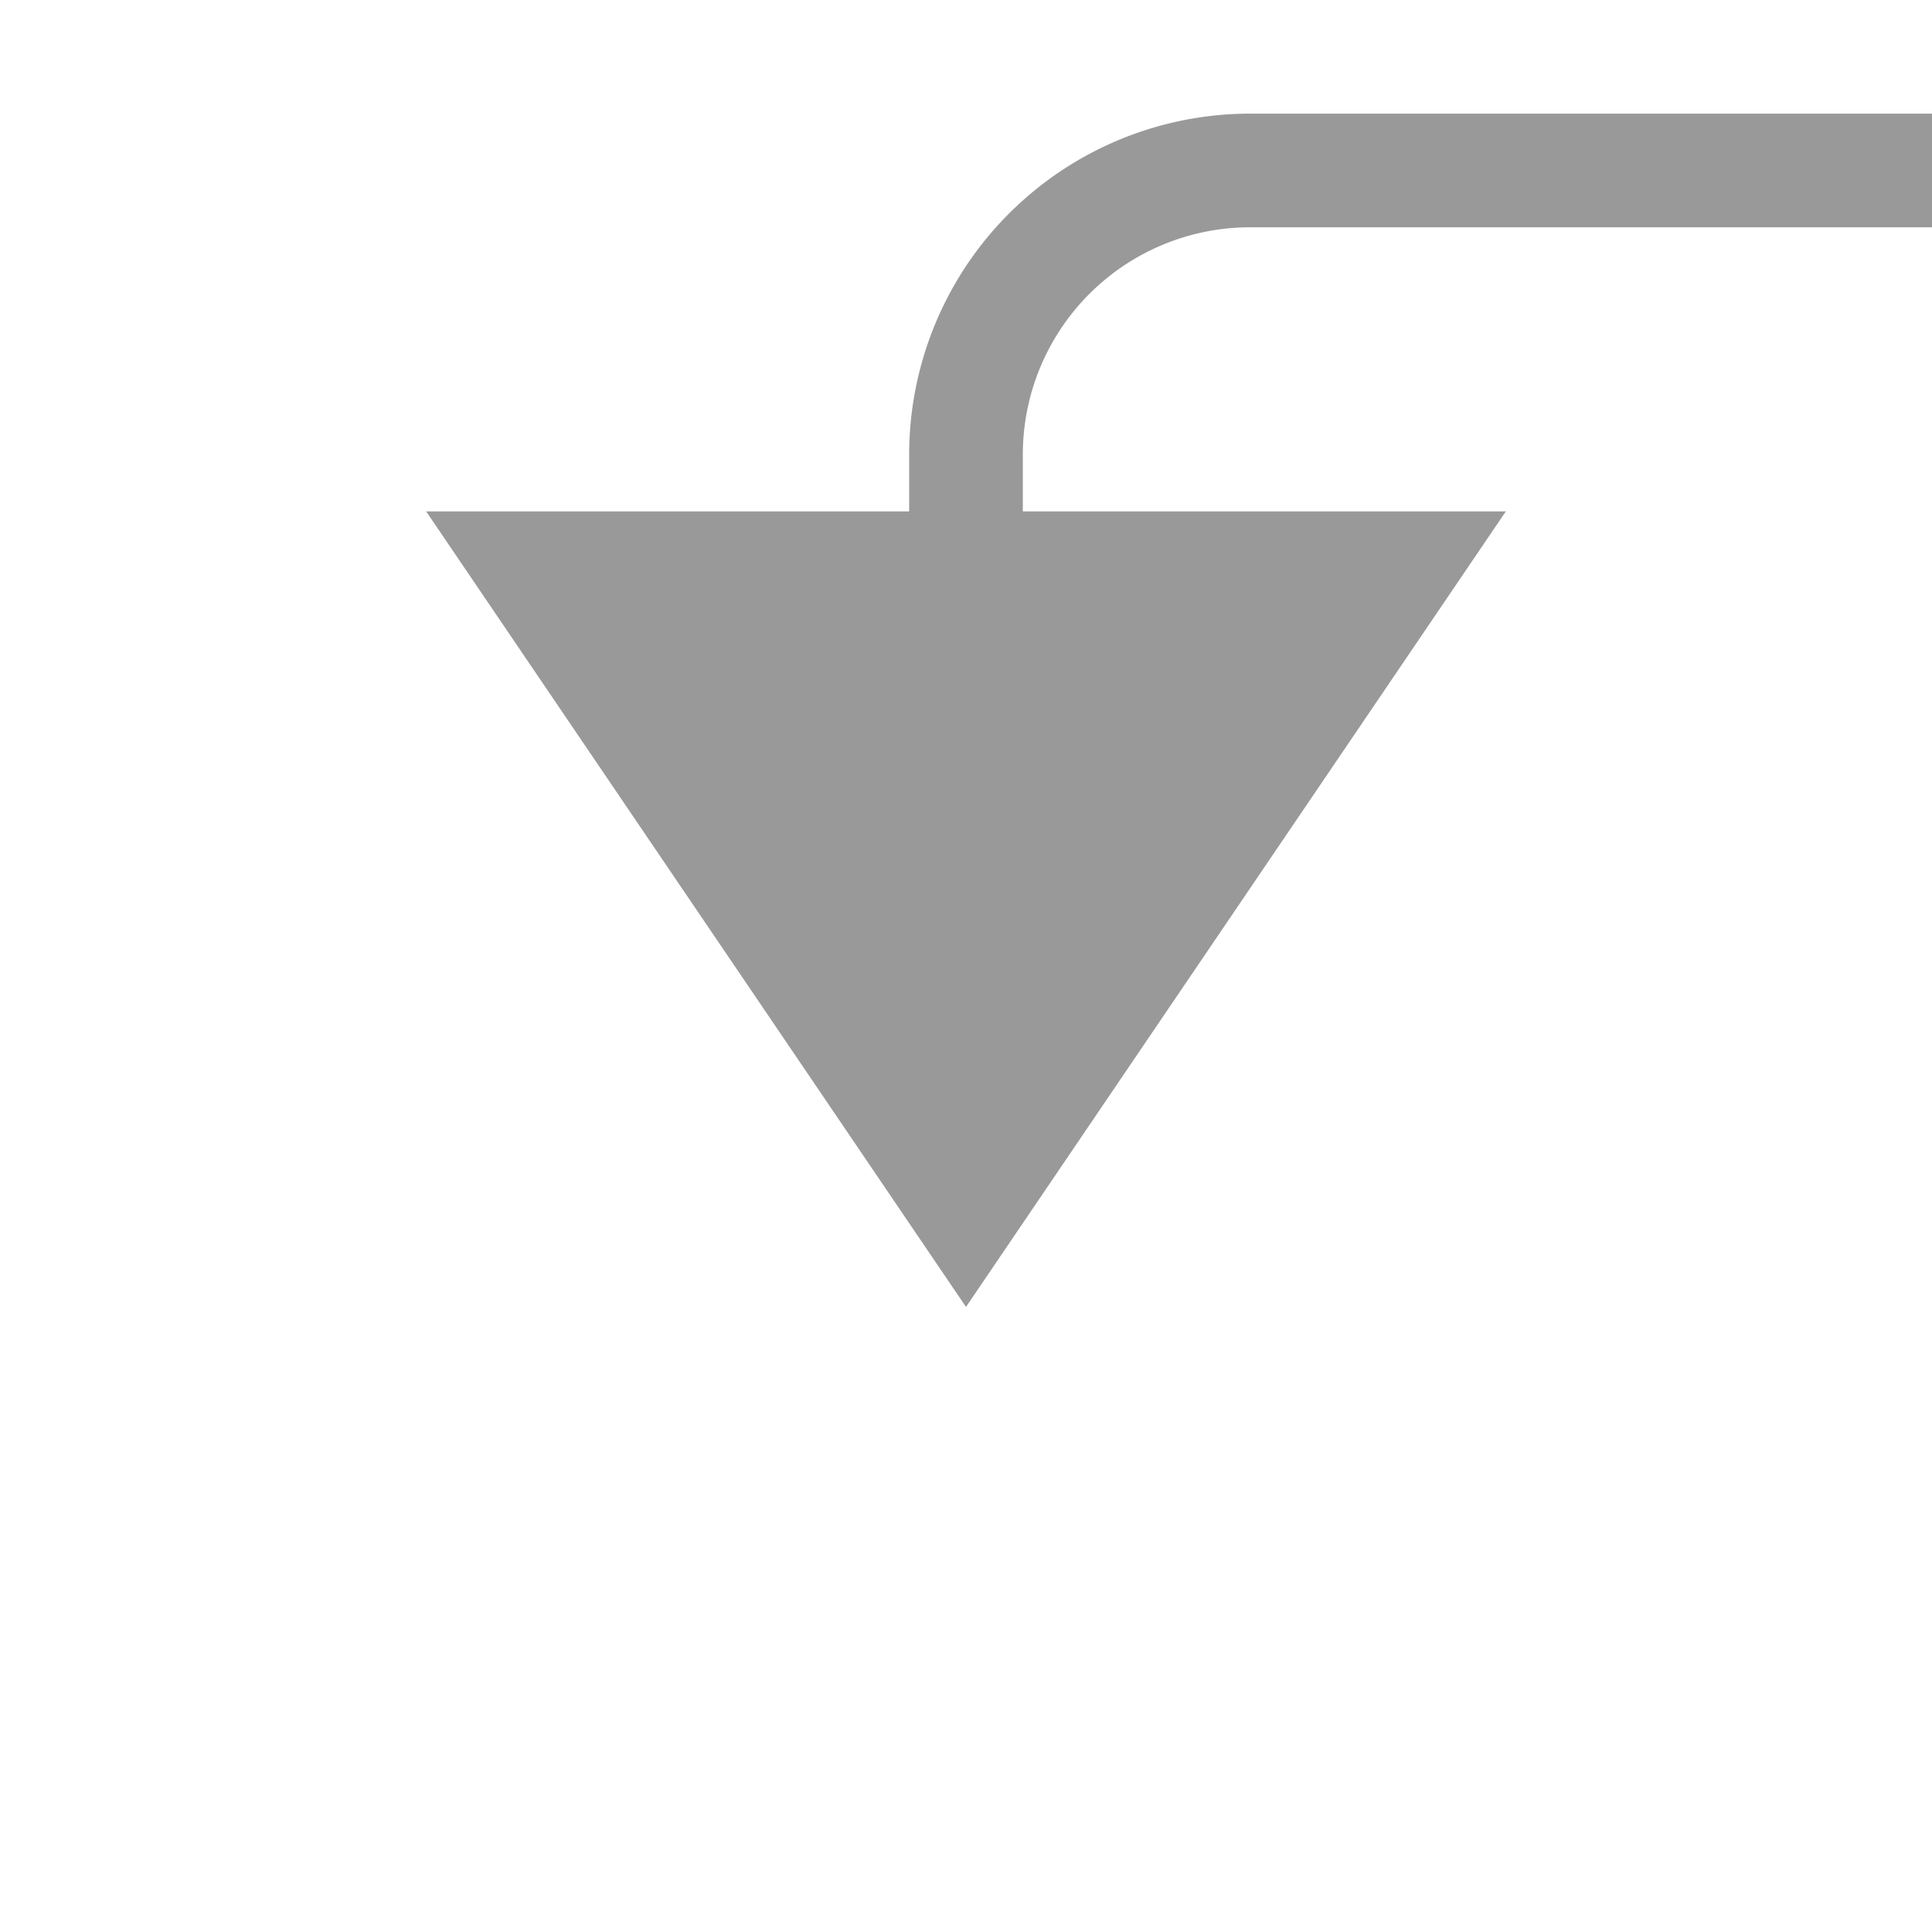 ﻿<?xml version="1.0" encoding="utf-8"?>
<svg version="1.1" xmlns:xlink="http://www.w3.org/1999/xlink" width="34px" height="34px" preserveAspectRatio="xMinYMid meet" viewBox="640 888  34 32" xmlns="http://www.w3.org/2000/svg">
  <path d="M 731 872  L 731 885  A 5 5 0 0 1 726 890 L 662 890  A 5 5 0 0 0 657 895 L 657 898  " stroke-width="2" stroke="#999999" fill="none" />
  <path d="M 647.5 896  L 657 910  L 666.5 896  L 647.5 896  Z " fill-rule="nonzero" fill="#999999" stroke="none" />
</svg>